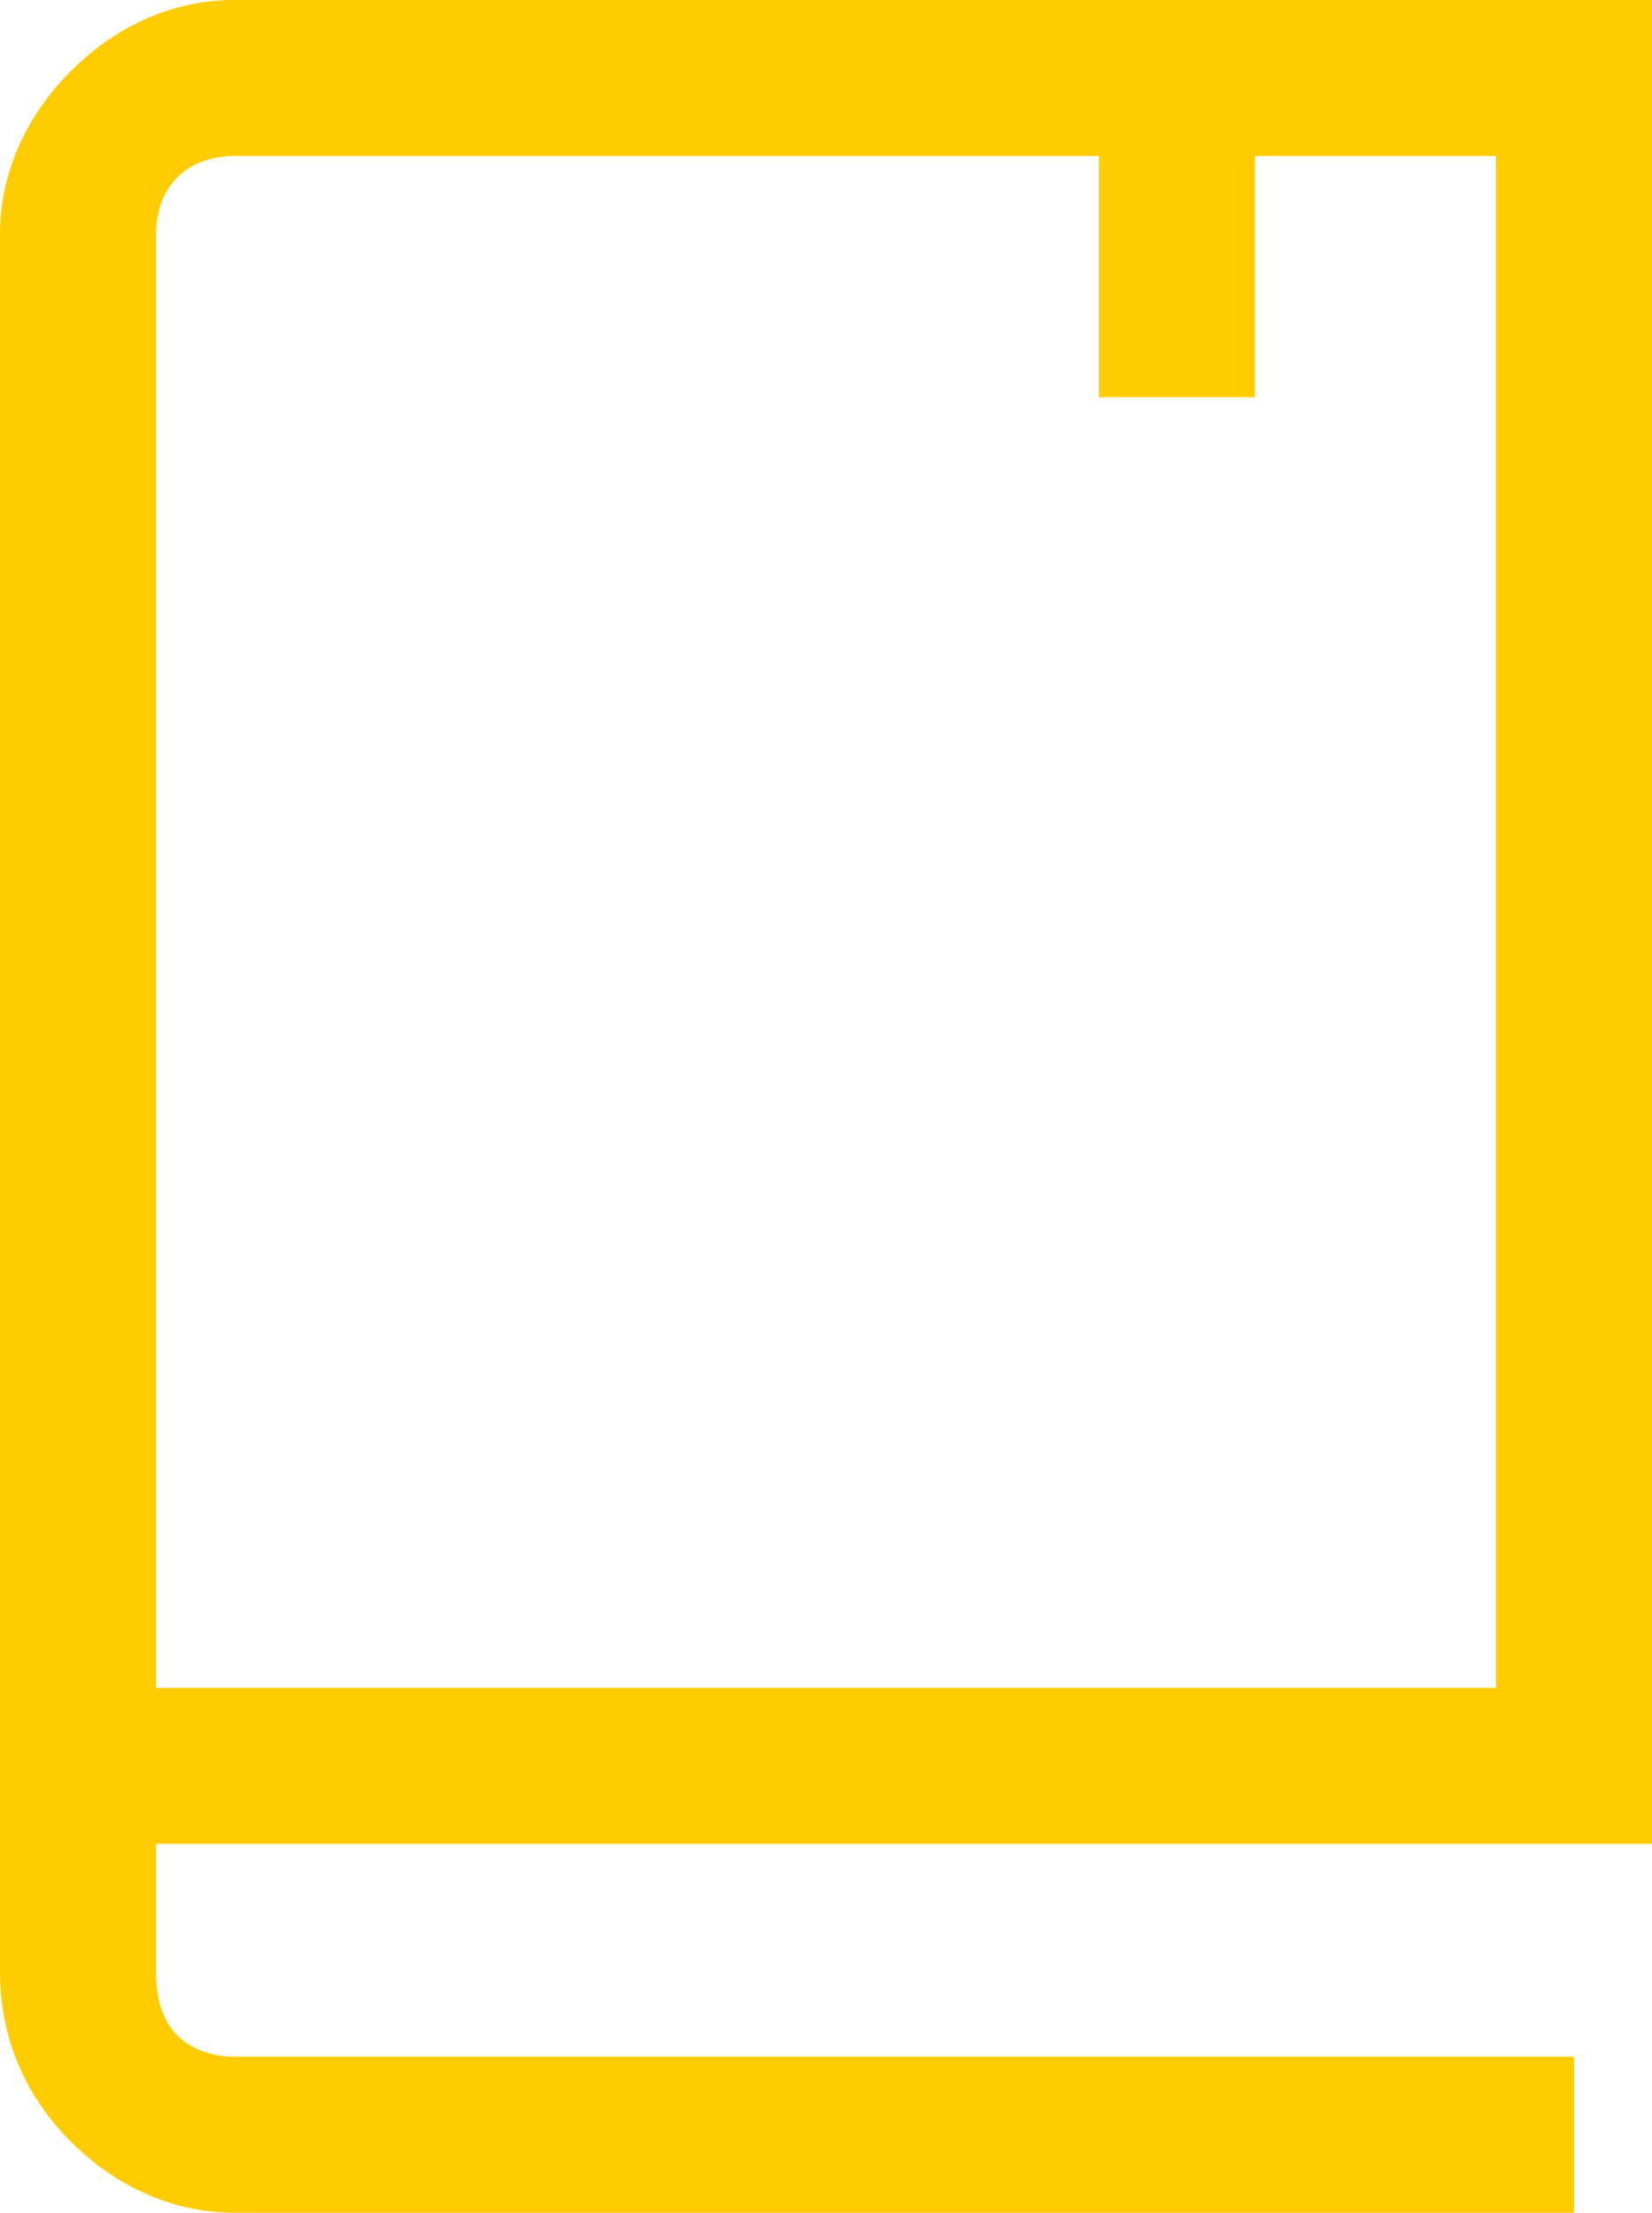 <?xml version="1.0" encoding="UTF-8"?>
<!DOCTYPE svg PUBLIC "-//W3C//DTD SVG 1.1//EN" "http://www.w3.org/Graphics/SVG/1.1/DTD/svg11.dtd">
<!-- Creator: CorelDRAW X8 -->
<svg xmlns="http://www.w3.org/2000/svg" xml:space="preserve" width="10.734mm" height="14.373mm" version="1.1" style="shape-rendering:geometricPrecision; text-rendering:geometricPrecision; image-rendering:optimizeQuality; fill-rule:evenodd; clip-rule:evenodd"
viewBox="0 0 233 312"
 xmlns:xlink="http://www.w3.org/1999/xlink">
 <defs>
  <style type="text/css">
   <![CDATA[
    .fil0 {fill:#fc0;fill-rule:nonzero}
   ]]>
  </style>
 </defs>
 <g id="Capa_x0020_1">
  <path class="fil0" d="M222 312l-189 0c-9,0 -17,-4 -23,-10 -6,-6 -10,-14 -10,-24l0 -245c0,-9 4,-17 10,-23l0 0c6,-6 14,-10 23,-10l200 0 0 260 -211 0 0 18c0,4 1,7 3,9 2,2 5,3 8,3l189 0 0 22zm-200 -279l0 205 189 0 0 -216 -34 0 0 34 -22 0 0 -34 -122 0c-3,0 -6,1 -8,3l0 0c-2,2 -3,5 -3,8z"/>
 </g>
</svg>
